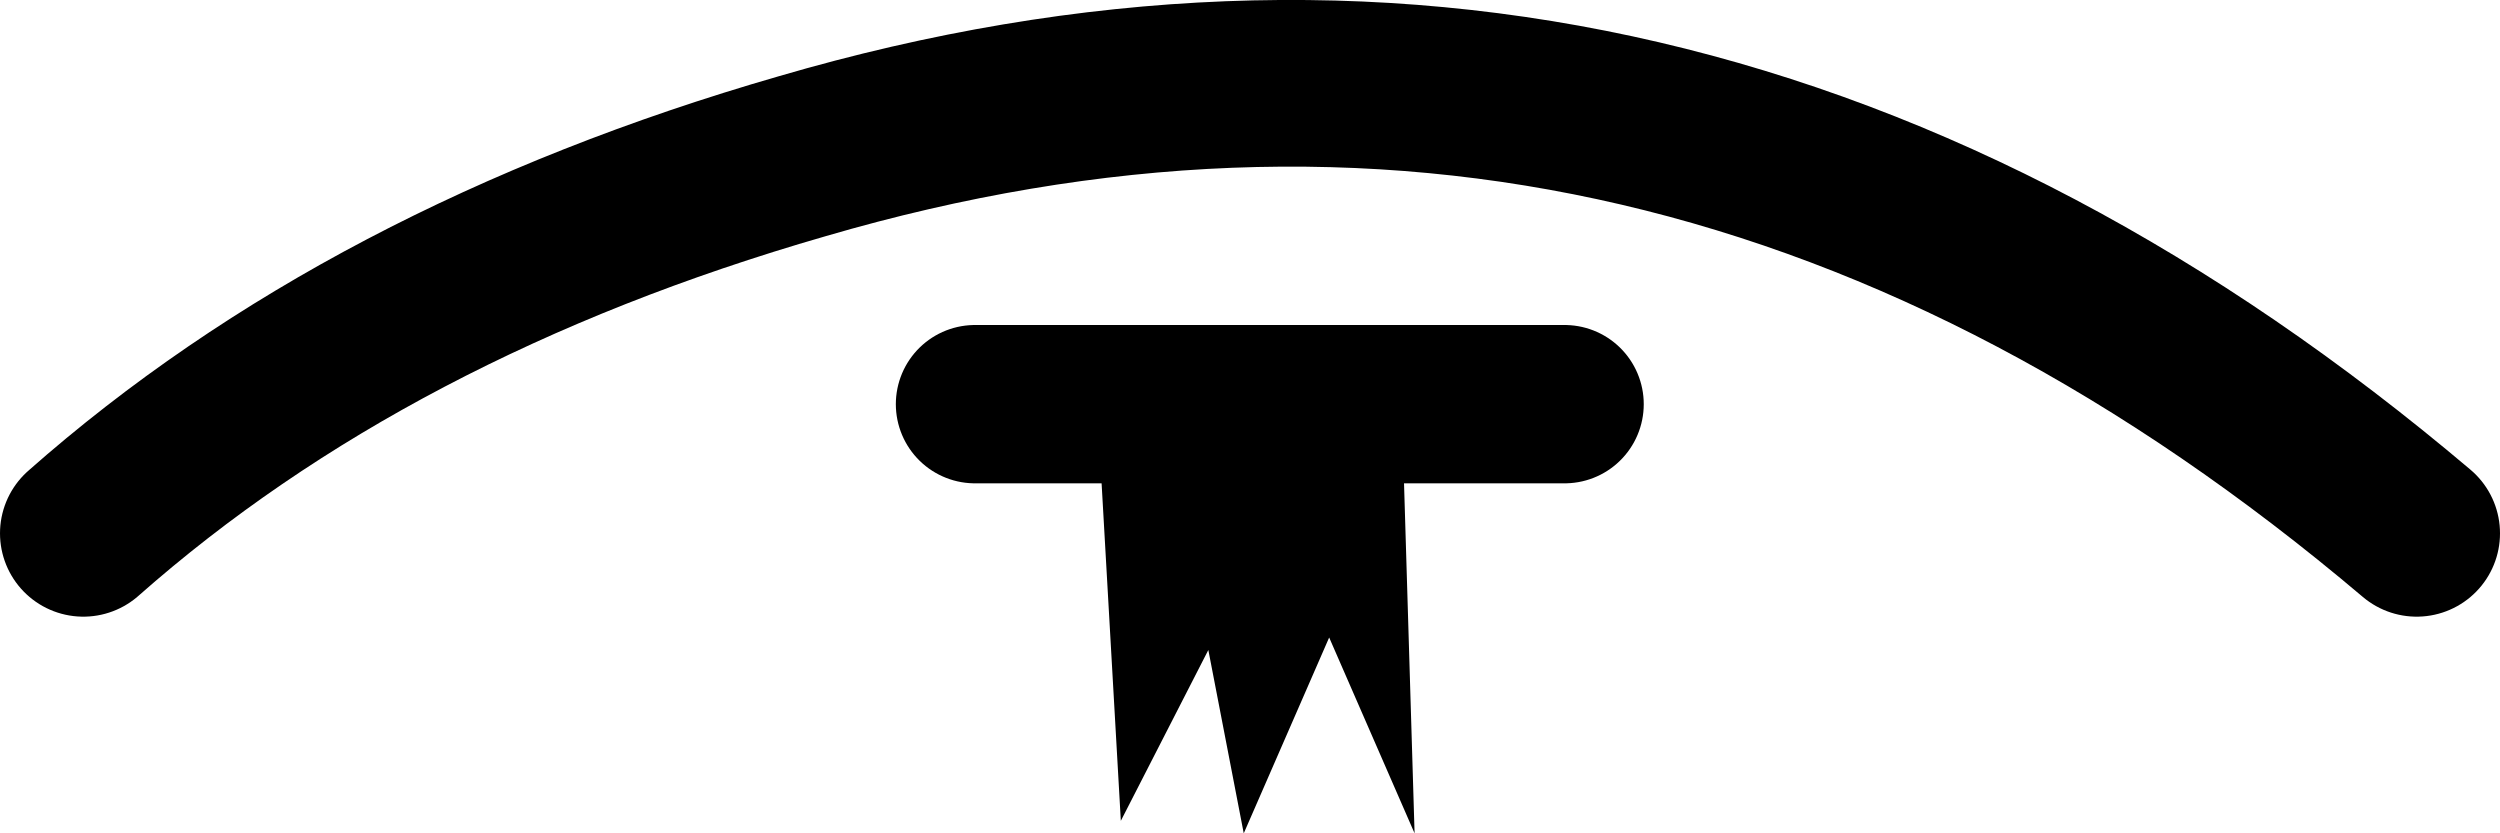 <?xml version="1.0" encoding="UTF-8" standalone="no"?>
<svg xmlns:xlink="http://www.w3.org/1999/xlink" height="20.0px" width="60.0px" xmlns="http://www.w3.org/2000/svg">
  <g transform="matrix(1.0, 0.0, 0.0, 1.0, 30.0, 11.0)">
    <path d="M-28.0 1.8 Q-21.15 -4.25 -10.75 -7.25 10.1 -13.35 28.0 1.8" fill="none" stroke="#000000" stroke-linecap="round" stroke-linejoin="round" stroke-width="4.0"/>
    <path d="M3.65 -0.95 L3.95 9.0 1.9 4.3 -0.15 9.0 -1.0 4.6 -3.1 8.7 -3.65 -0.95 3.65 -0.95" fill="#000000" fill-rule="evenodd" stroke="none"/>
    <path d="M-6.6 -1.3 L7.55 -1.3" fill="none" stroke="#000000" stroke-linecap="round" stroke-linejoin="miter" stroke-width="3.8"/>
  </g>
</svg>
